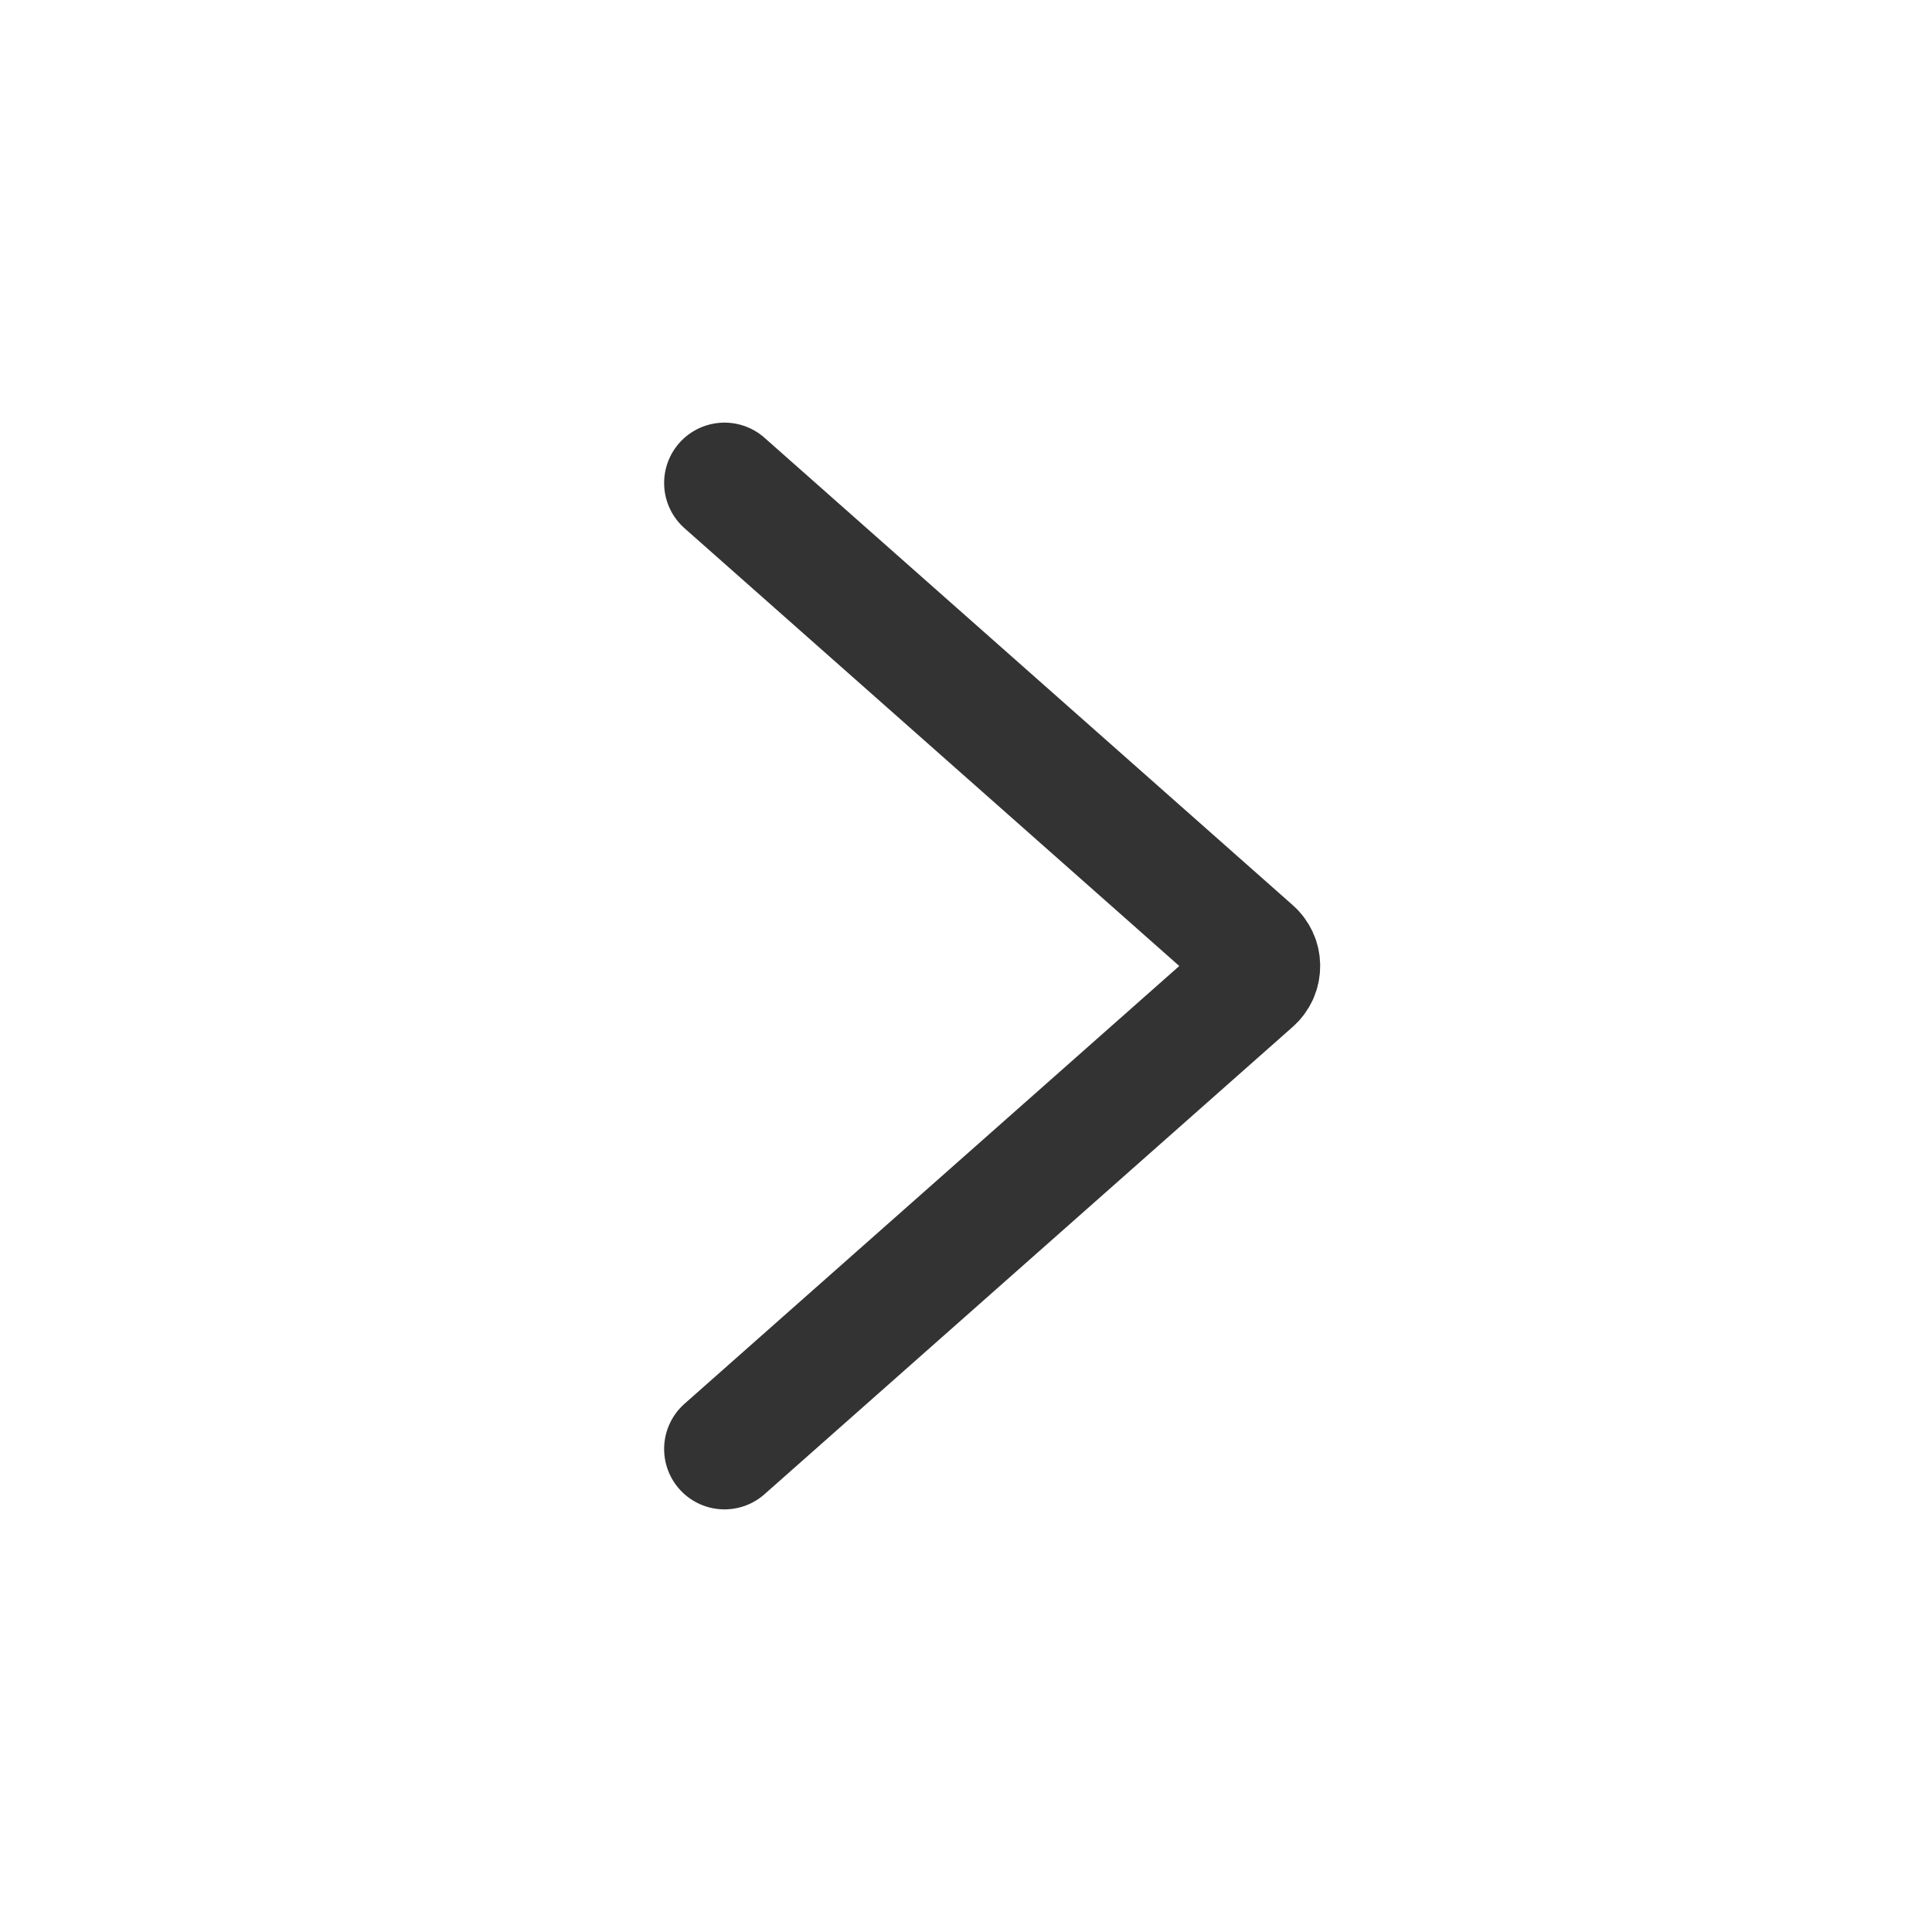 <svg width="16" height="16" viewBox="0 0 16 16" fill="none" xmlns="http://www.w3.org/2000/svg">
<path d="M6 12L10.374 8.13C10.393 8.114 10.407 8.094 10.418 8.071C10.428 8.049 10.433 8.025 10.433 8C10.433 7.975 10.428 7.951 10.418 7.929C10.407 7.906 10.393 7.886 10.374 7.87L6 4" stroke="black" stroke-opacity="0.8" stroke-linecap="round" stroke-linejoin="round"/>
</svg>
